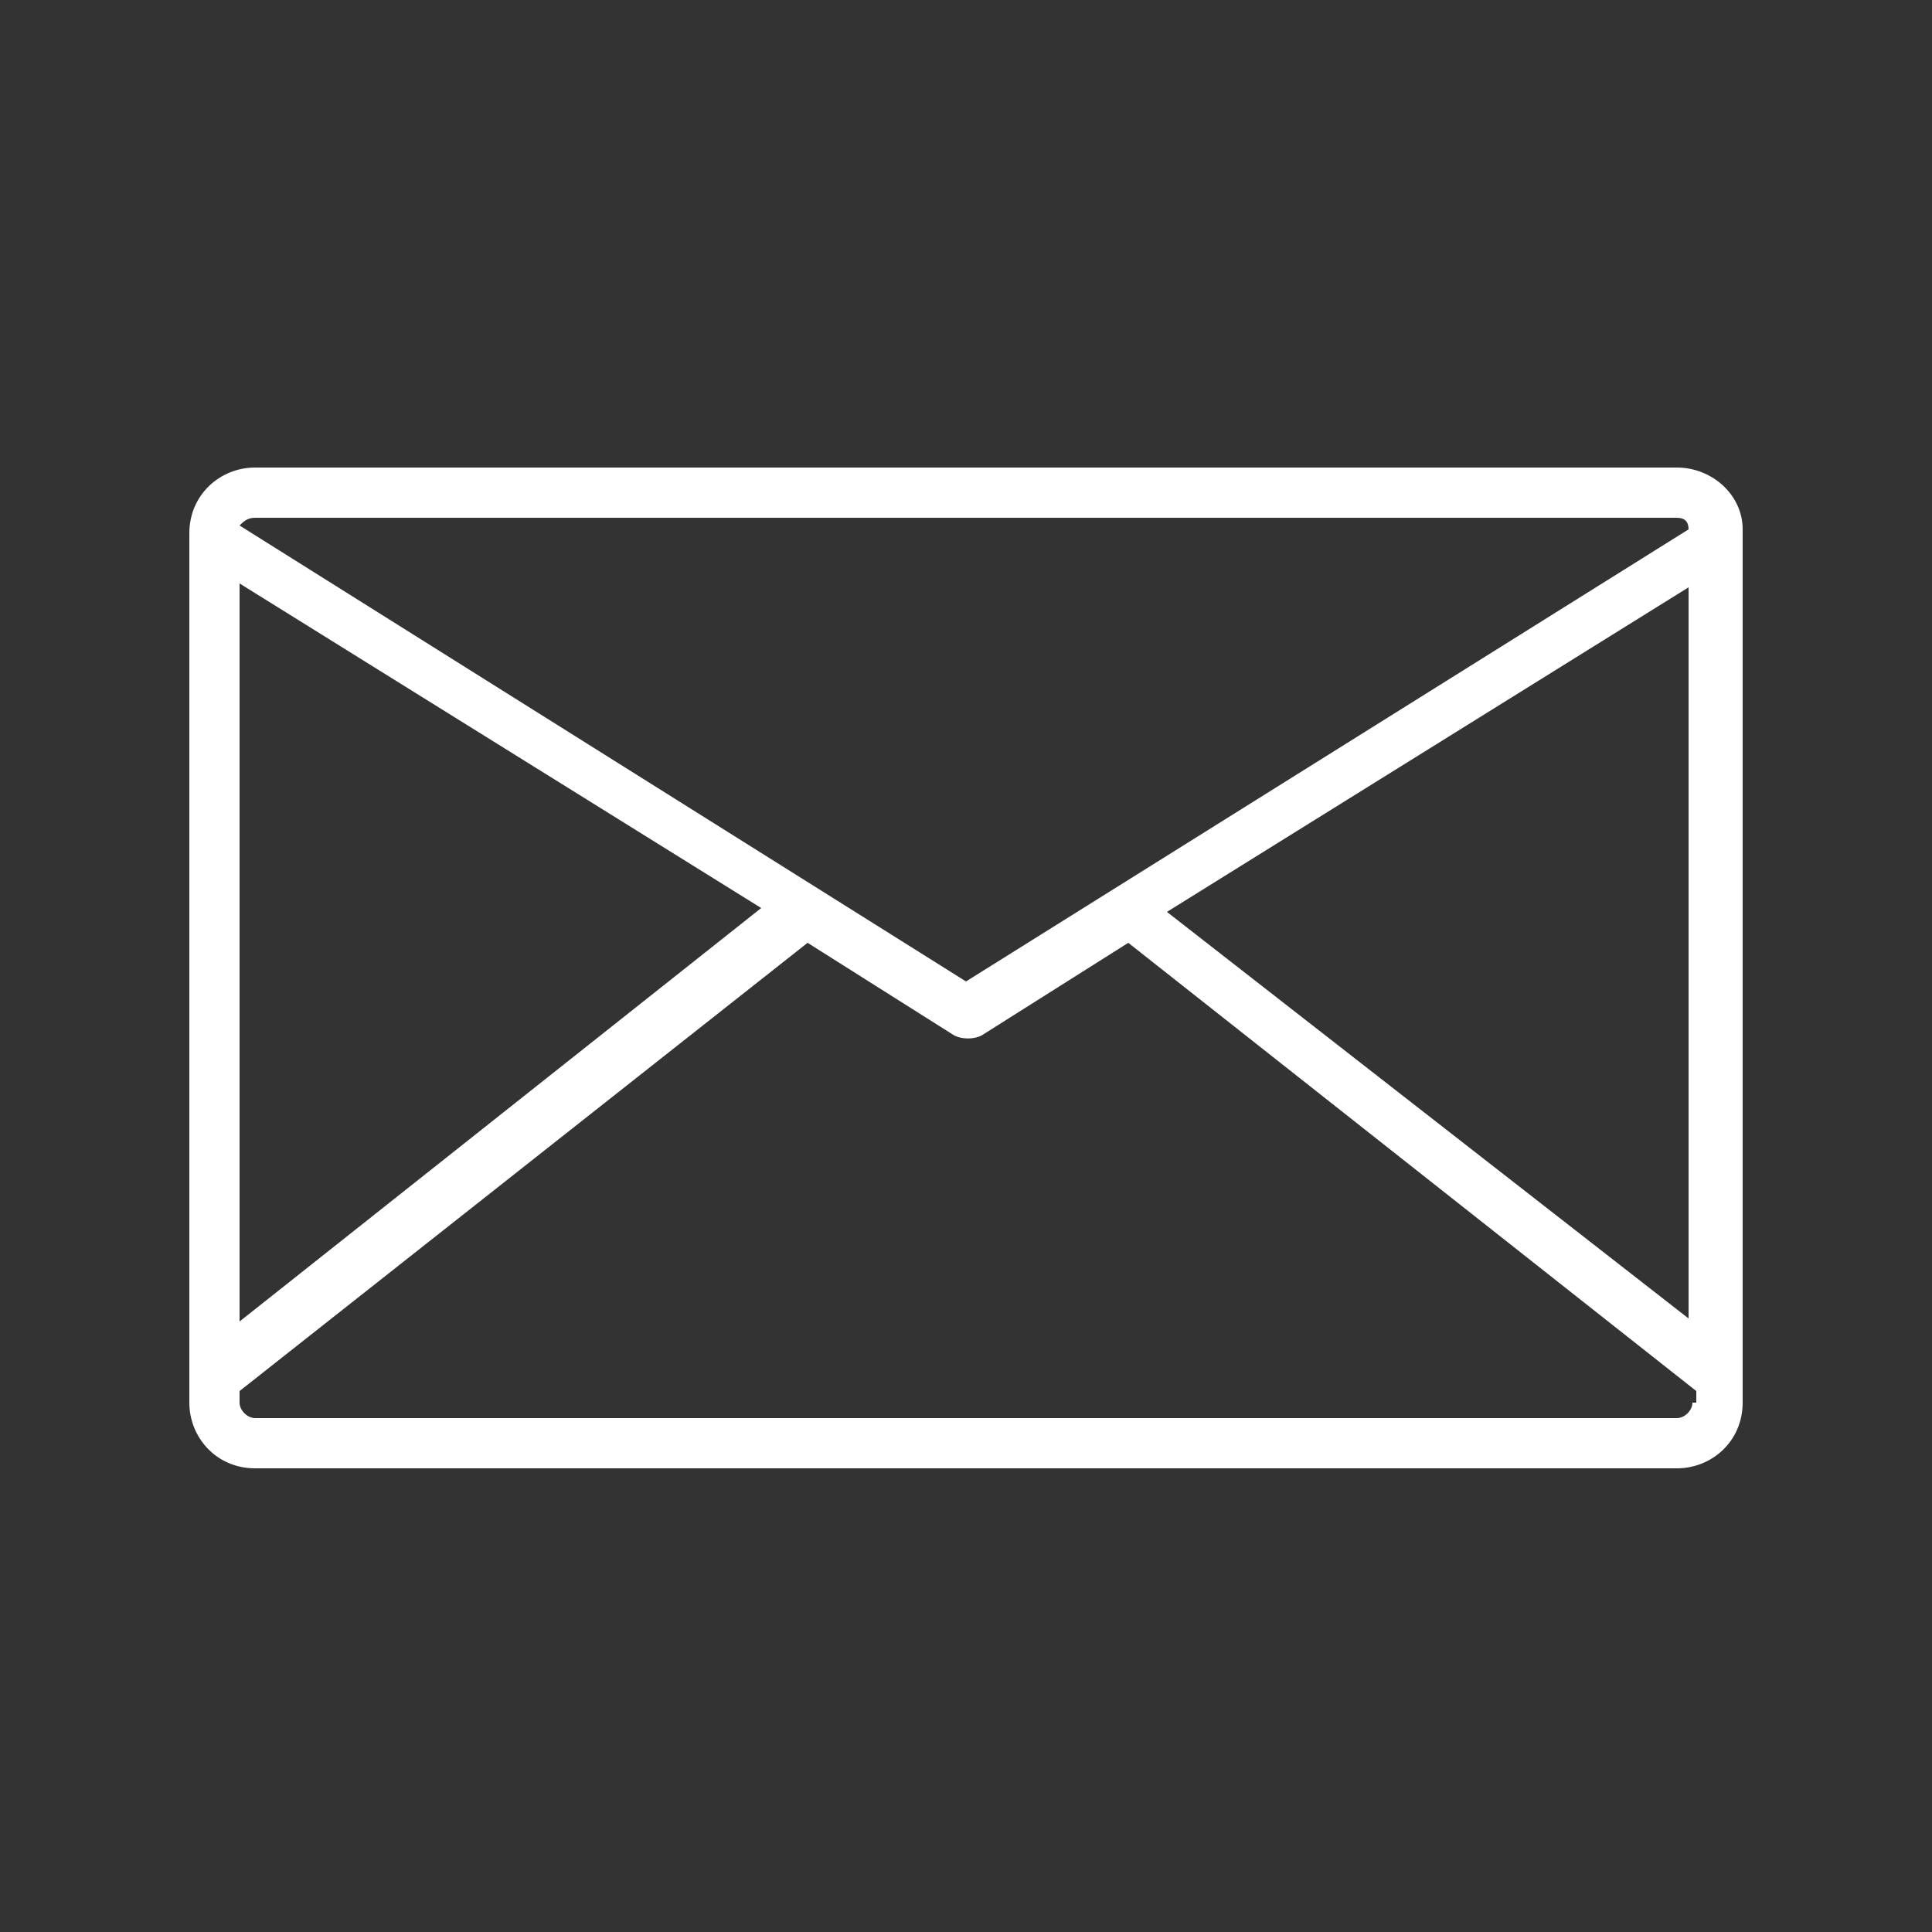 <?xml version="1.0" encoding="utf-8"?>
<!-- Generator: Adobe Illustrator 23.0.3, SVG Export Plug-In . SVG Version: 6.00 Build 0)  -->
<svg version="1.1" id="Capa_1" xmlns="http://www.w3.org/2000/svg" xmlns:xlink="http://www.w3.org/1999/xlink" x="0px" y="0px"
	 viewBox="0 0 50 50" style="enable-background:new 0 0 50 50;" xml:space="preserve">
<rect x="0" y="0" width="50" height="50" fill="#333333" stroke="none"/>
<style type="text/css">
	.st0{fill:#FFFFFF;}
</style>
<g>
	<g>
		<path class="st0" d="M43.4,12.1H6.6c-0.9,0-1.7,0.7-1.7,1.7v22.5c0,0.9,0.7,1.7,1.7,1.7h36.8c0.9,0,1.7-0.7,1.7-1.7V13.7
			C45.1,12.8,44.3,12.1,43.4,12.1z M6.6,13.4h36.8c0.2,0,0.3,0.1,0.3,0.3L25,25.4L6.2,13.6C6.3,13.5,6.4,13.4,6.6,13.4z M6.2,15.1
			l13.5,8.4L6.2,34.2V15.1z M43.8,36.3c0,0.2-0.2,0.4-0.4,0.4H6.6c-0.2,0-0.4-0.2-0.4-0.4v-0.3l14.7-11.6l3.8,2.4
			c0.2,0.1,0.5,0.1,0.7,0l3.8-2.4l14.7,11.6V36.3z M43.8,34.2L30.2,23.6l13.5-8.4V34.2z"/>
	</g>
</g>
</svg>

